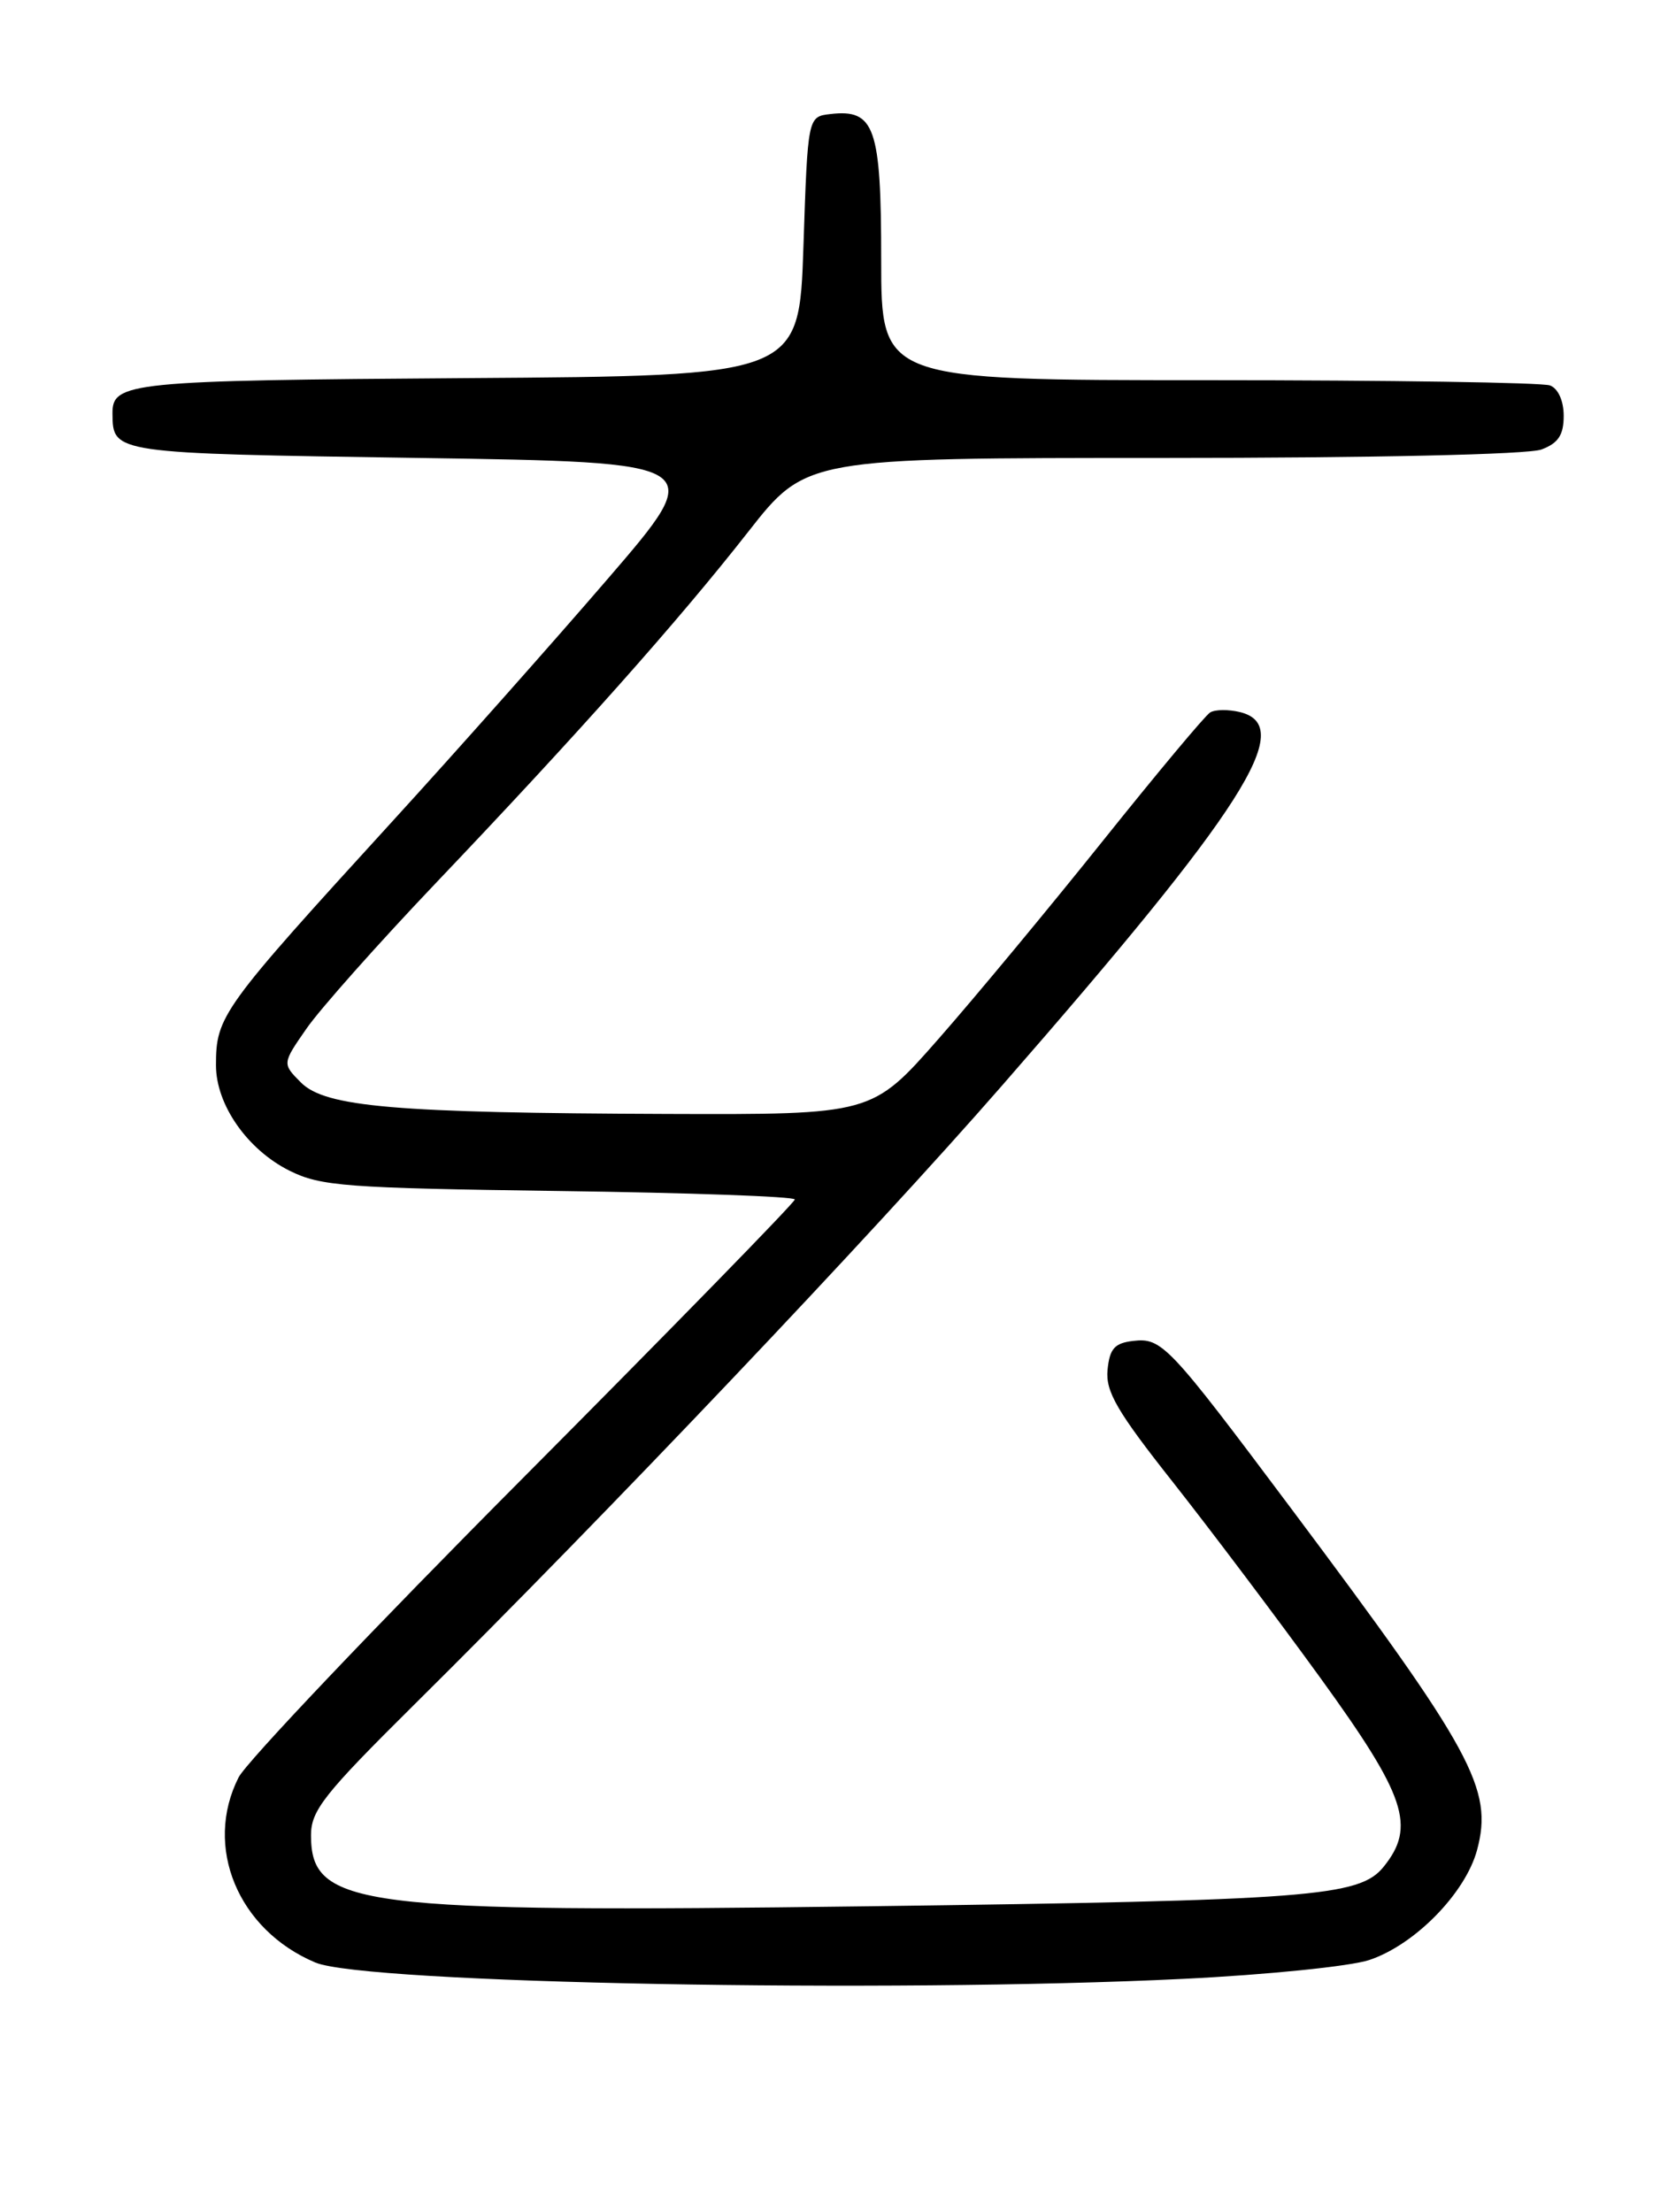 <?xml version="1.0" encoding="UTF-8" standalone="no"?>
<!DOCTYPE svg PUBLIC "-//W3C//DTD SVG 1.1//EN" "http://www.w3.org/Graphics/SVG/1.1/DTD/svg11.dtd" >
<svg xmlns="http://www.w3.org/2000/svg" xmlns:xlink="http://www.w3.org/1999/xlink" version="1.1" viewBox="0 0 194 256">
 <g >
 <path fill="currentColor"
d=" M 137.00 229.02 C 146.62 228.55 156.30 227.57 158.49 226.84 C 163.76 225.09 169.62 219.11 170.97 214.12 C 172.87 207.04 170.51 202.71 149.39 174.50 C 135.23 155.59 134.49 154.81 131.16 155.19 C 129.01 155.44 128.44 156.09 128.20 158.54 C 127.96 161.05 129.29 163.34 135.77 171.54 C 140.09 177.02 147.77 187.20 152.82 194.17 C 162.75 207.88 163.93 211.40 160.14 216.07 C 157.35 219.51 151.66 219.95 100.50 220.62 C 41.40 221.39 36.00 220.70 36.00 212.40 C 36.00 209.53 37.51 207.63 47.92 197.31 C 70.25 175.20 100.88 142.95 115.96 125.67 C 144.04 93.51 150.07 84.06 143.56 82.42 C 142.21 82.09 140.64 82.10 140.07 82.46 C 139.50 82.81 133.92 89.49 127.67 97.30 C 121.42 105.11 112.85 115.44 108.62 120.25 C 100.93 129.00 100.93 129.00 77.21 128.92 C 45.73 128.81 37.68 128.12 34.84 125.29 C 32.66 123.10 32.66 123.10 35.48 119.04 C 37.03 116.80 43.75 109.24 50.42 102.23 C 66.90 84.93 78.56 71.82 86.58 61.58 C 93.30 53.00 93.30 53.00 134.59 53.00 C 158.99 53.00 176.92 52.60 178.43 52.02 C 180.38 51.29 181.00 50.34 181.00 48.13 C 181.00 46.39 180.36 44.97 179.42 44.61 C 178.55 44.27 160.77 44.00 139.92 44.00 C 102.00 44.00 102.00 44.00 102.00 30.07 C 102.00 14.74 101.26 12.60 96.12 13.20 C 93.50 13.50 93.50 13.50 93.00 28.50 C 92.50 43.50 92.50 43.50 54.09 43.76 C 14.94 44.03 12.98 44.23 13.02 47.87 C 13.06 52.48 13.02 52.47 48.45 53.00 C 81.97 53.50 81.97 53.50 70.34 67.00 C 63.95 74.42 52.75 87.03 45.47 95.00 C 25.61 116.75 25.00 117.59 25.00 123.29 C 25.00 127.86 28.63 133.05 33.51 135.49 C 37.13 137.29 40.01 137.50 64.75 137.84 C 79.74 138.04 92.00 138.48 92.00 138.82 C 92.00 139.16 77.88 153.62 60.62 170.97 C 43.36 188.31 28.51 203.94 27.62 205.70 C 23.55 213.73 27.54 223.35 36.50 227.13 C 42.24 229.55 102.74 230.69 137.00 229.02 Z "/>
</g>
</svg>